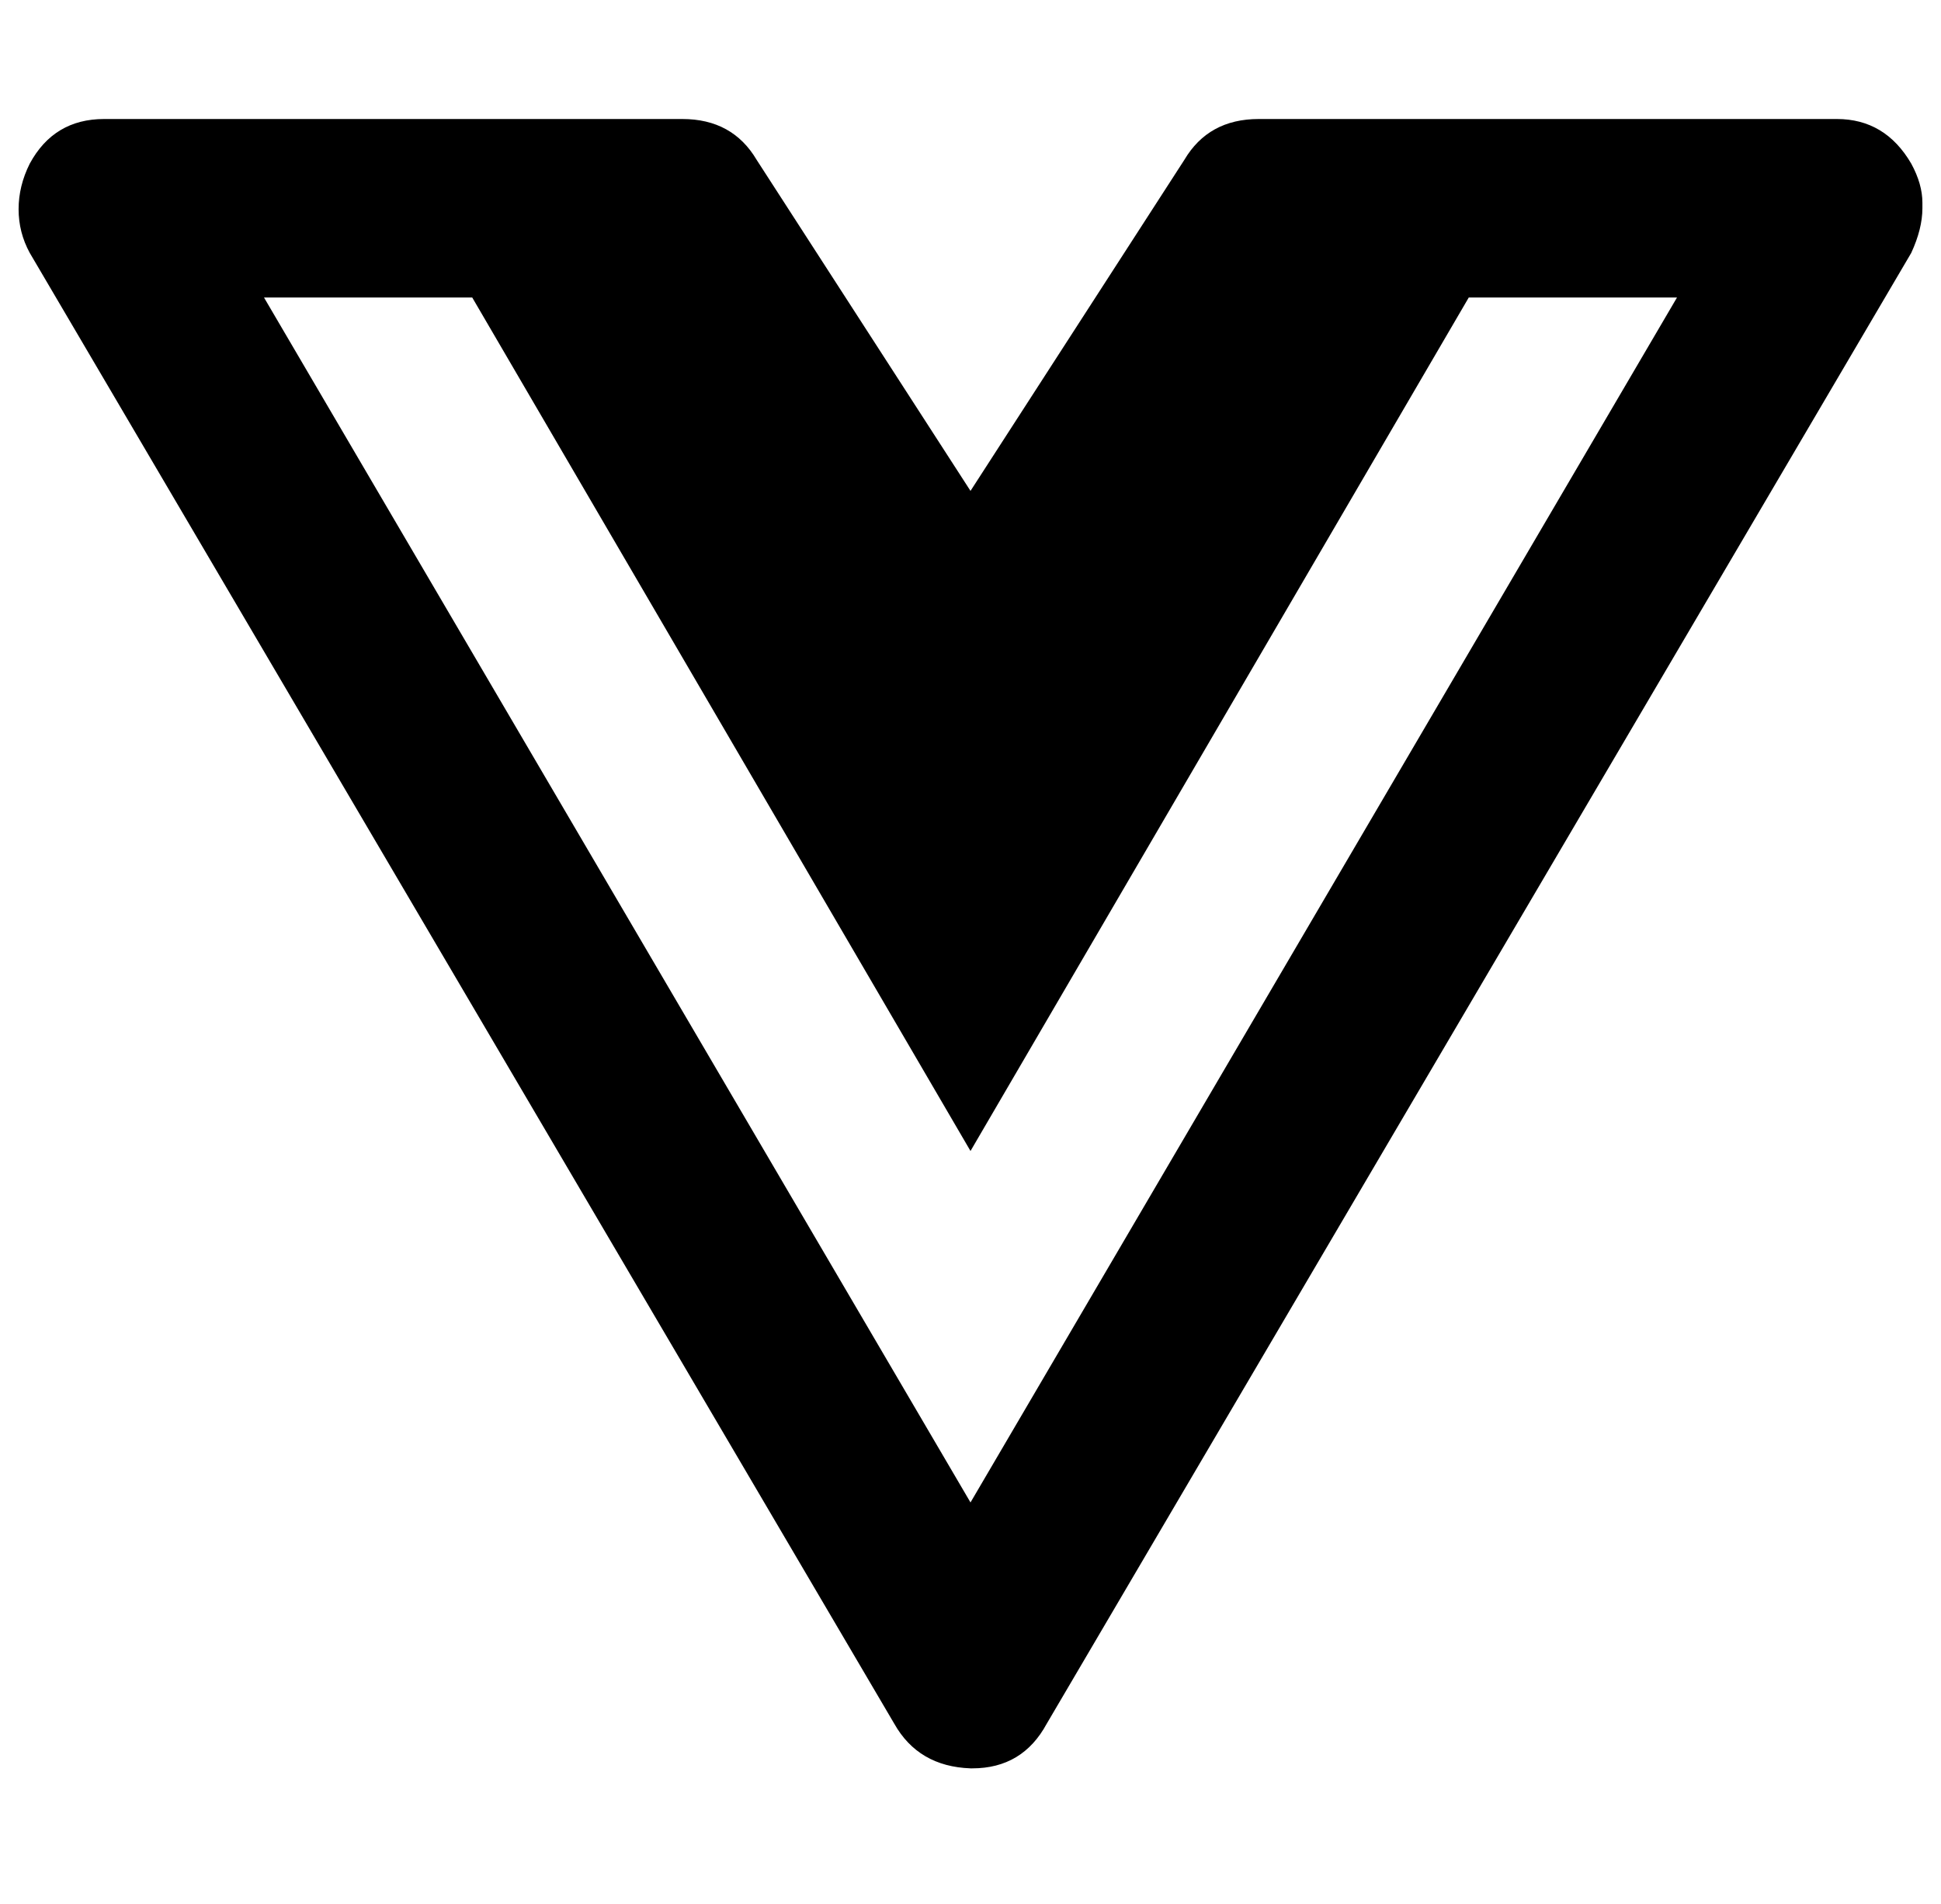 <?xml version="1.0" standalone="no"?>
<!DOCTYPE svg PUBLIC "-//W3C//DTD SVG 1.1//EN" "http://www.w3.org/Graphics/SVG/1.1/DTD/svg11.dtd" >
<svg xmlns="http://www.w3.org/2000/svg" xmlns:xlink="http://www.w3.org/1999/xlink" version="1.1" viewBox="-10 0 1044 1024">
   <path fill="currentColor"
d="M753 64h223h2q26 0 40 24q6 11 6 21v3q0 11 -6 24l-465 791q-13 24 -40 24h-1q-28 -1 -41 -24l-465 -791q-6 -11 -6 -23.5t6 -24.5q13 -24 40 -24h2h309q27 0 40 22l115 178l115 -178q13 -22 40 -22h86zM244 160h-112l380 648l380 -648h-112l-268 459z" />
</svg>
